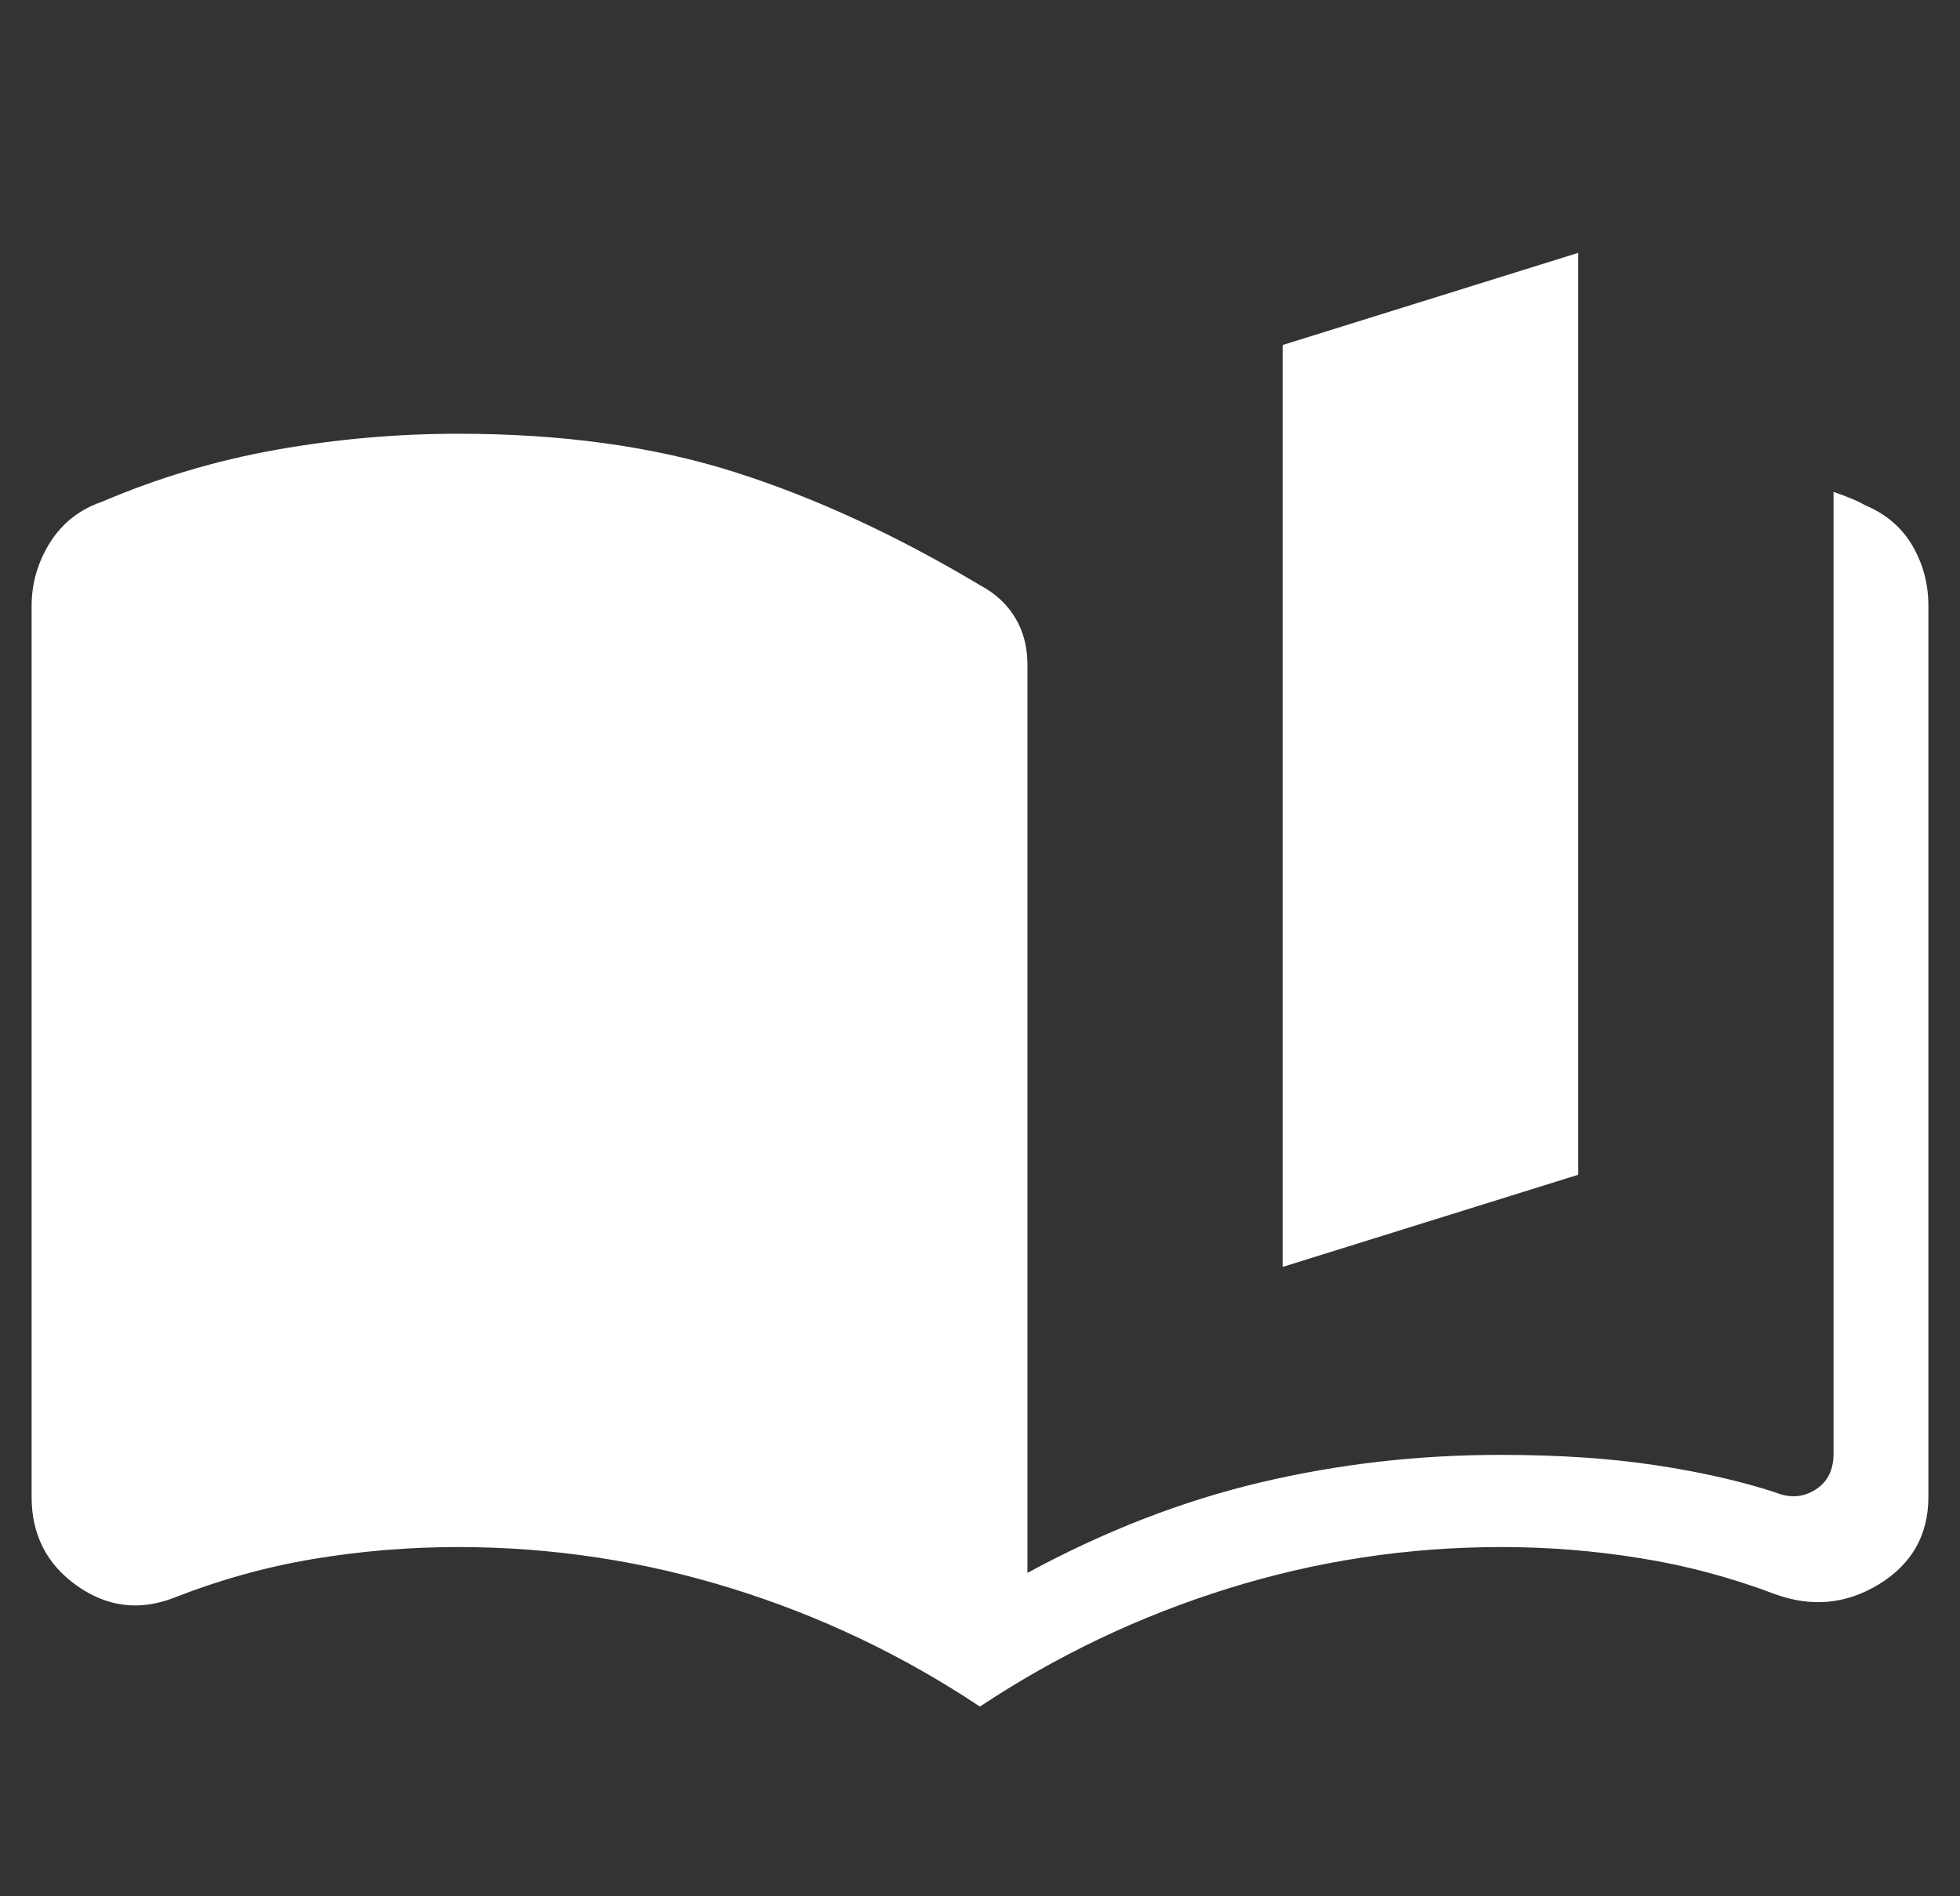 <svg width="31" height="30" viewBox="0 0 31 30" fill="none" xmlns="http://www.w3.org/2000/svg">
<rect x="0" y="0" width="31" height="30" fill="#333333" stroke="none"/>
<g clip-path="url(#clip0_2_510)">
<path d="M15.5 27C14.28 26.187 12.97 25.563 11.57 25.129C10.17 24.694 8.73 24.476 7.25 24.475C6.47 24.475 5.703 24.539 4.949 24.665C4.196 24.792 3.463 24.997 2.75 25.278C2.206 25.488 1.695 25.425 1.217 25.087C0.739 24.748 0.5 24.28 0.5 23.683V9.587C0.5 9.227 0.598 8.892 0.792 8.582C0.988 8.273 1.261 8.058 1.613 7.938C2.494 7.561 3.41 7.287 4.362 7.117C5.314 6.947 6.277 6.862 7.25 6.862C8.889 6.862 10.344 7.063 11.615 7.467C12.885 7.87 14.184 8.47 15.512 9.265C15.748 9.391 15.93 9.562 16.058 9.776C16.186 9.989 16.25 10.235 16.25 10.512V24.884C17.466 24.224 18.692 23.748 19.93 23.454C21.166 23.161 22.44 23.015 23.75 23.017C24.65 23.017 25.459 23.071 26.177 23.179C26.895 23.287 27.529 23.431 28.078 23.61C28.308 23.704 28.519 23.69 28.712 23.568C28.905 23.447 29.001 23.255 29 22.994V7.783C29.087 7.811 29.172 7.843 29.255 7.877C29.339 7.91 29.421 7.949 29.501 7.993C29.834 8.134 30.084 8.35 30.251 8.639C30.418 8.929 30.501 9.245 30.5 9.587V23.683C30.5 24.28 30.242 24.739 29.726 25.059C29.209 25.378 28.659 25.432 28.076 25.221C27.382 24.958 26.673 24.768 25.949 24.652C25.225 24.534 24.492 24.475 23.75 24.475C22.27 24.475 20.83 24.693 19.43 25.129C18.03 25.564 16.72 26.188 15.5 26.998M20.288 20.043V5.458L24.962 4V18.585L20.288 20.043Z" fill="white"/>
</g>
<defs>
<clipPath id="clip0_2_510">
<rect width="30" height="30" fill="white" transform="translate(0.5)"/>
</clipPath>
</defs>
</svg>
